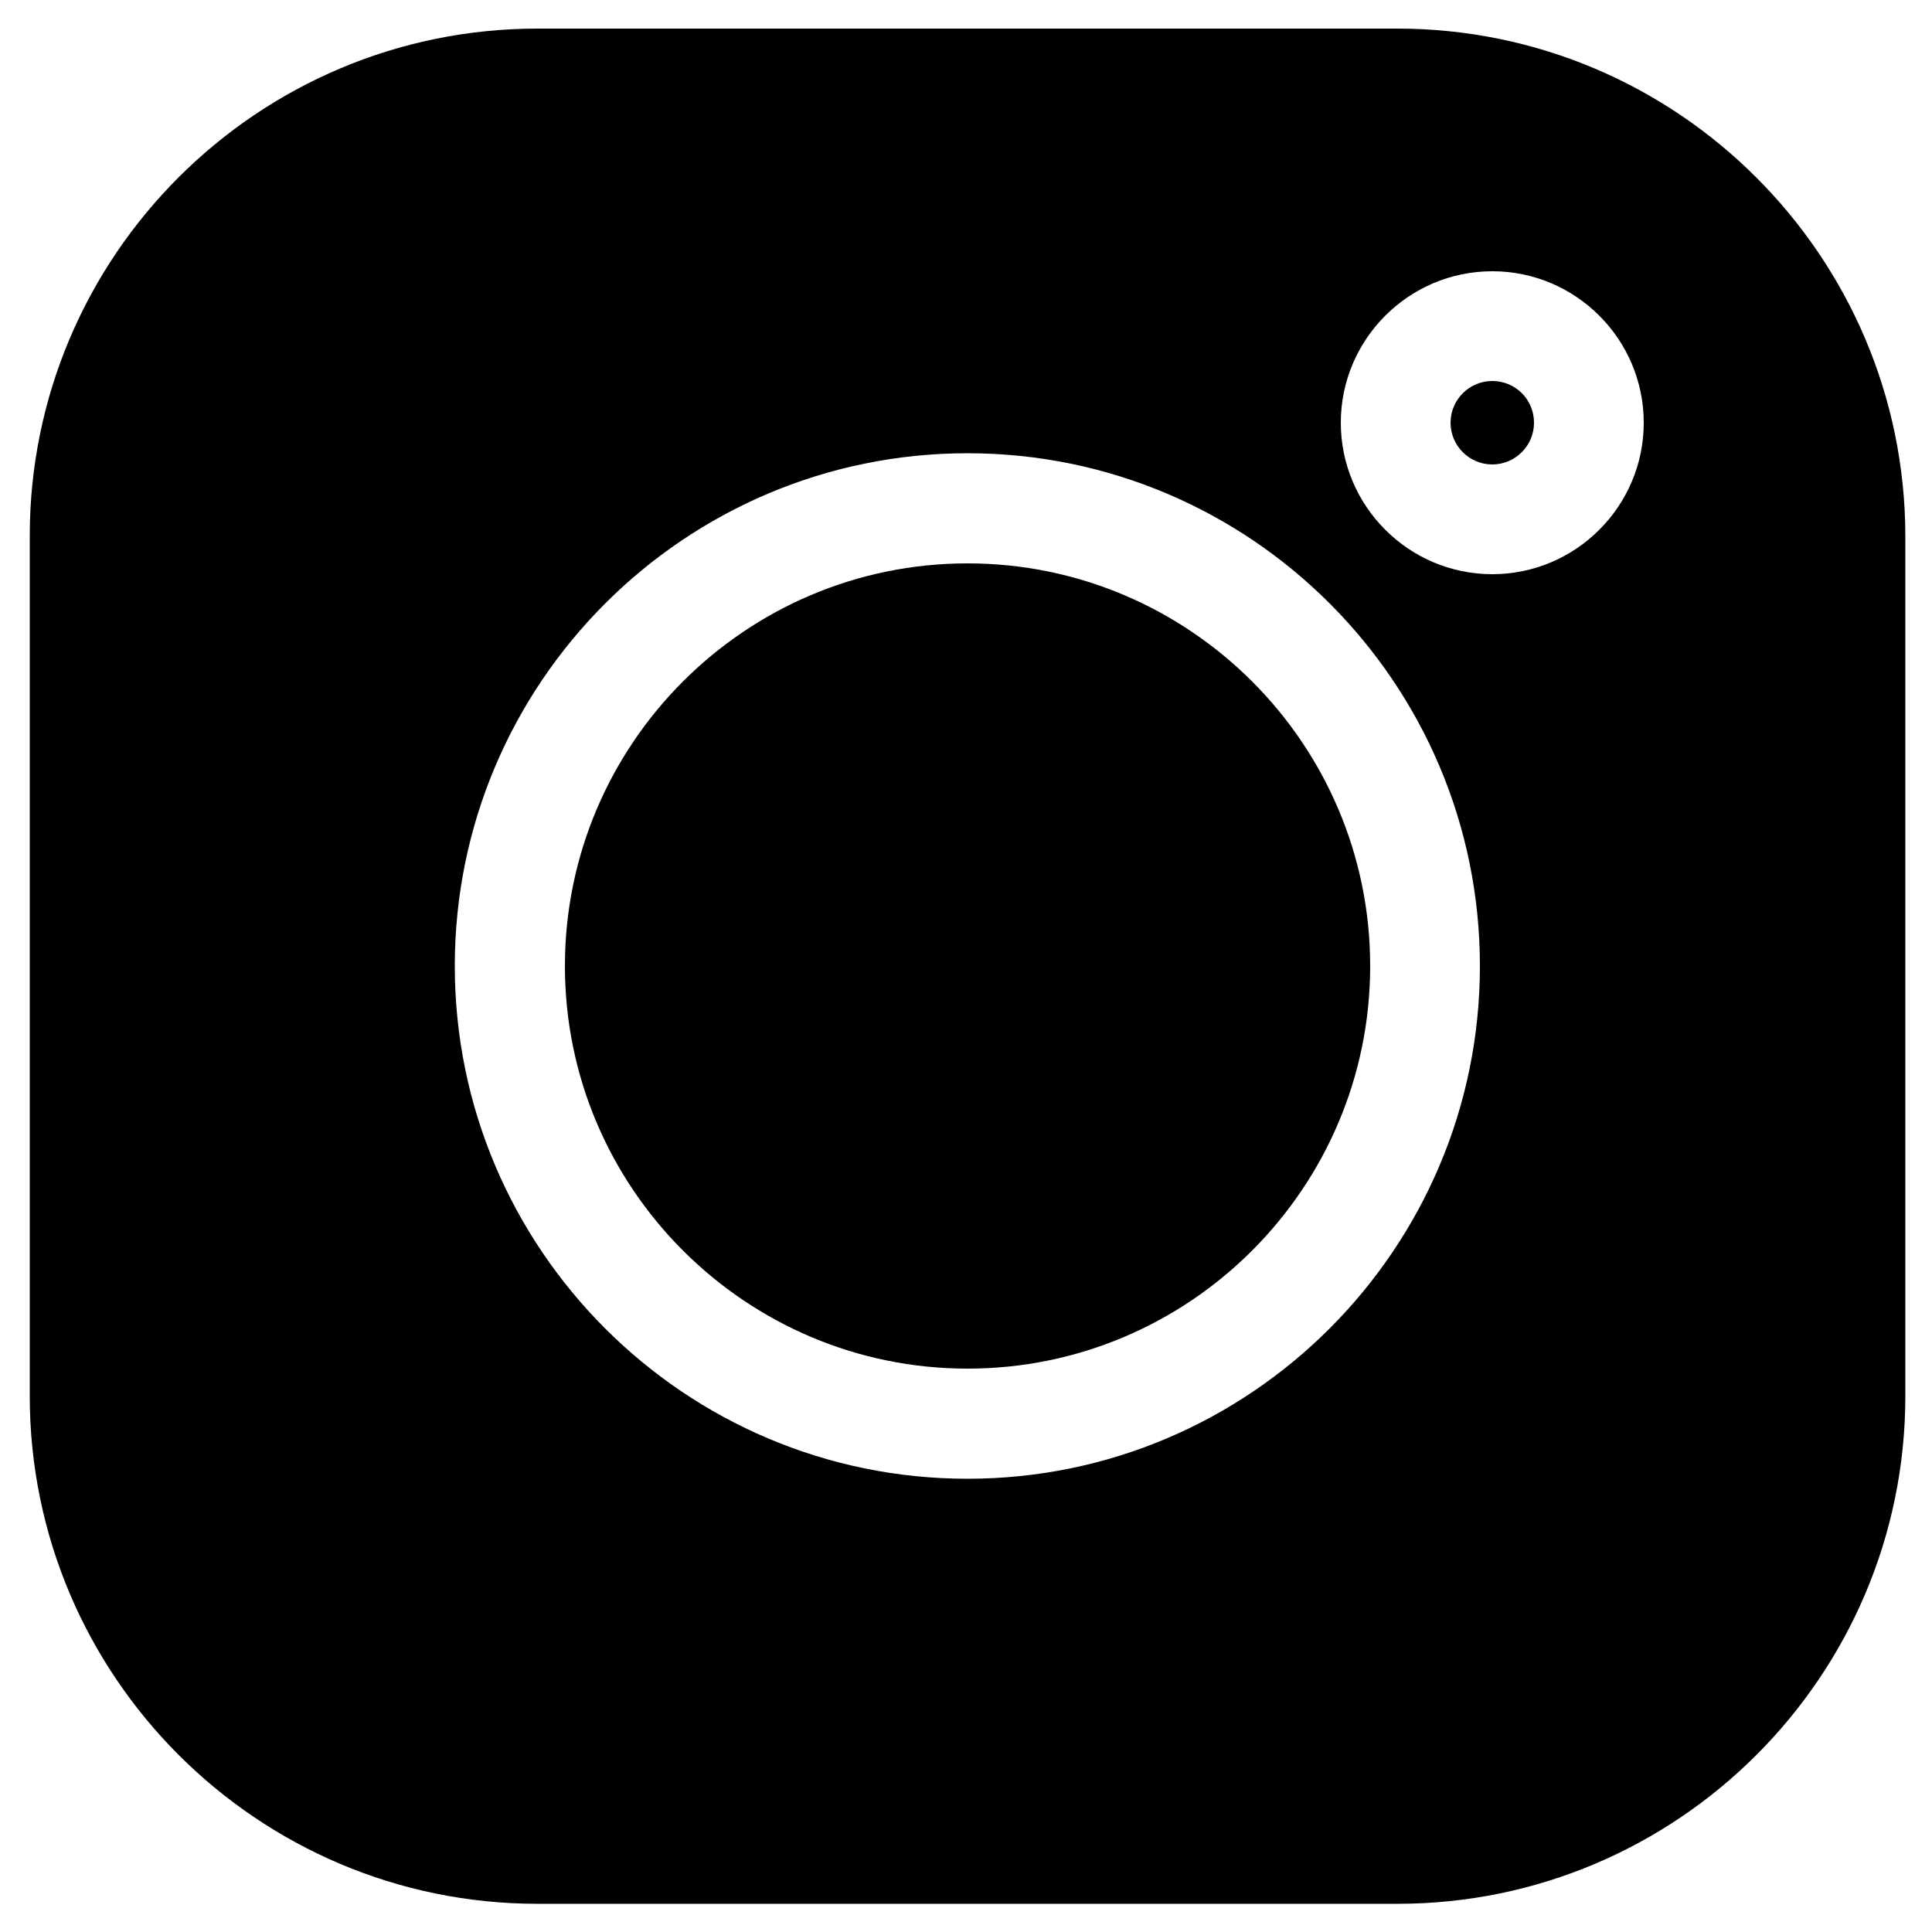 <?xml version="1.0" encoding="utf-8"?>
<!-- Generator: Adobe Illustrator 24.0.2, SVG Export Plug-In . SVG Version: 6.00 Build 0)  -->
<svg version="1.1" id="Layer_1" xmlns="http://www.w3.org/2000/svg" xmlns:xlink="http://www.w3.org/1999/xlink" x="0px" y="0px"
	 viewBox="0 0 500 500" style="enable-background:new 0 0 500 500;" xml:space="preserve">
<g id="Layer_3">
</g>
<path d="M361.6,7.4H139.1C66.6,7.4,7.7,66.3,7.7,138.7v222.6c0,72.4,58.9,131.4,131.4,131.4h222.6c72.4,0,131.4-58.9,131.4-131.4
	V138.7C493,66.3,434.1,7.4,361.6,7.4z M250.4,382.7c-73.2,0-132.7-59.5-132.7-132.7s59.5-132.7,132.7-132.7S383,176.8,383,250
	S323.5,382.7,250.4,382.7z M386.2,148.6c-21.6,0-39.2-17.6-39.2-39.2s17.6-39.2,39.2-39.2s39.2,17.6,39.2,39.2
	S407.8,148.6,386.2,148.6z"/>
<path d="M250.4,145.8c-57.5,0-104.2,46.8-104.2,104.2c0,57.5,46.8,104.2,104.2,104.2c57.5,0,104.2-46.8,104.2-104.2
	C354.6,192.5,307.8,145.8,250.4,145.8z"/>
<path d="M386.2,98.6c-5.9,0-10.8,4.8-10.8,10.8c0,5.9,4.8,10.8,10.8,10.8c5.9,0,10.8-4.8,10.8-10.8S392.2,98.6,386.2,98.6z"/>
</svg>
